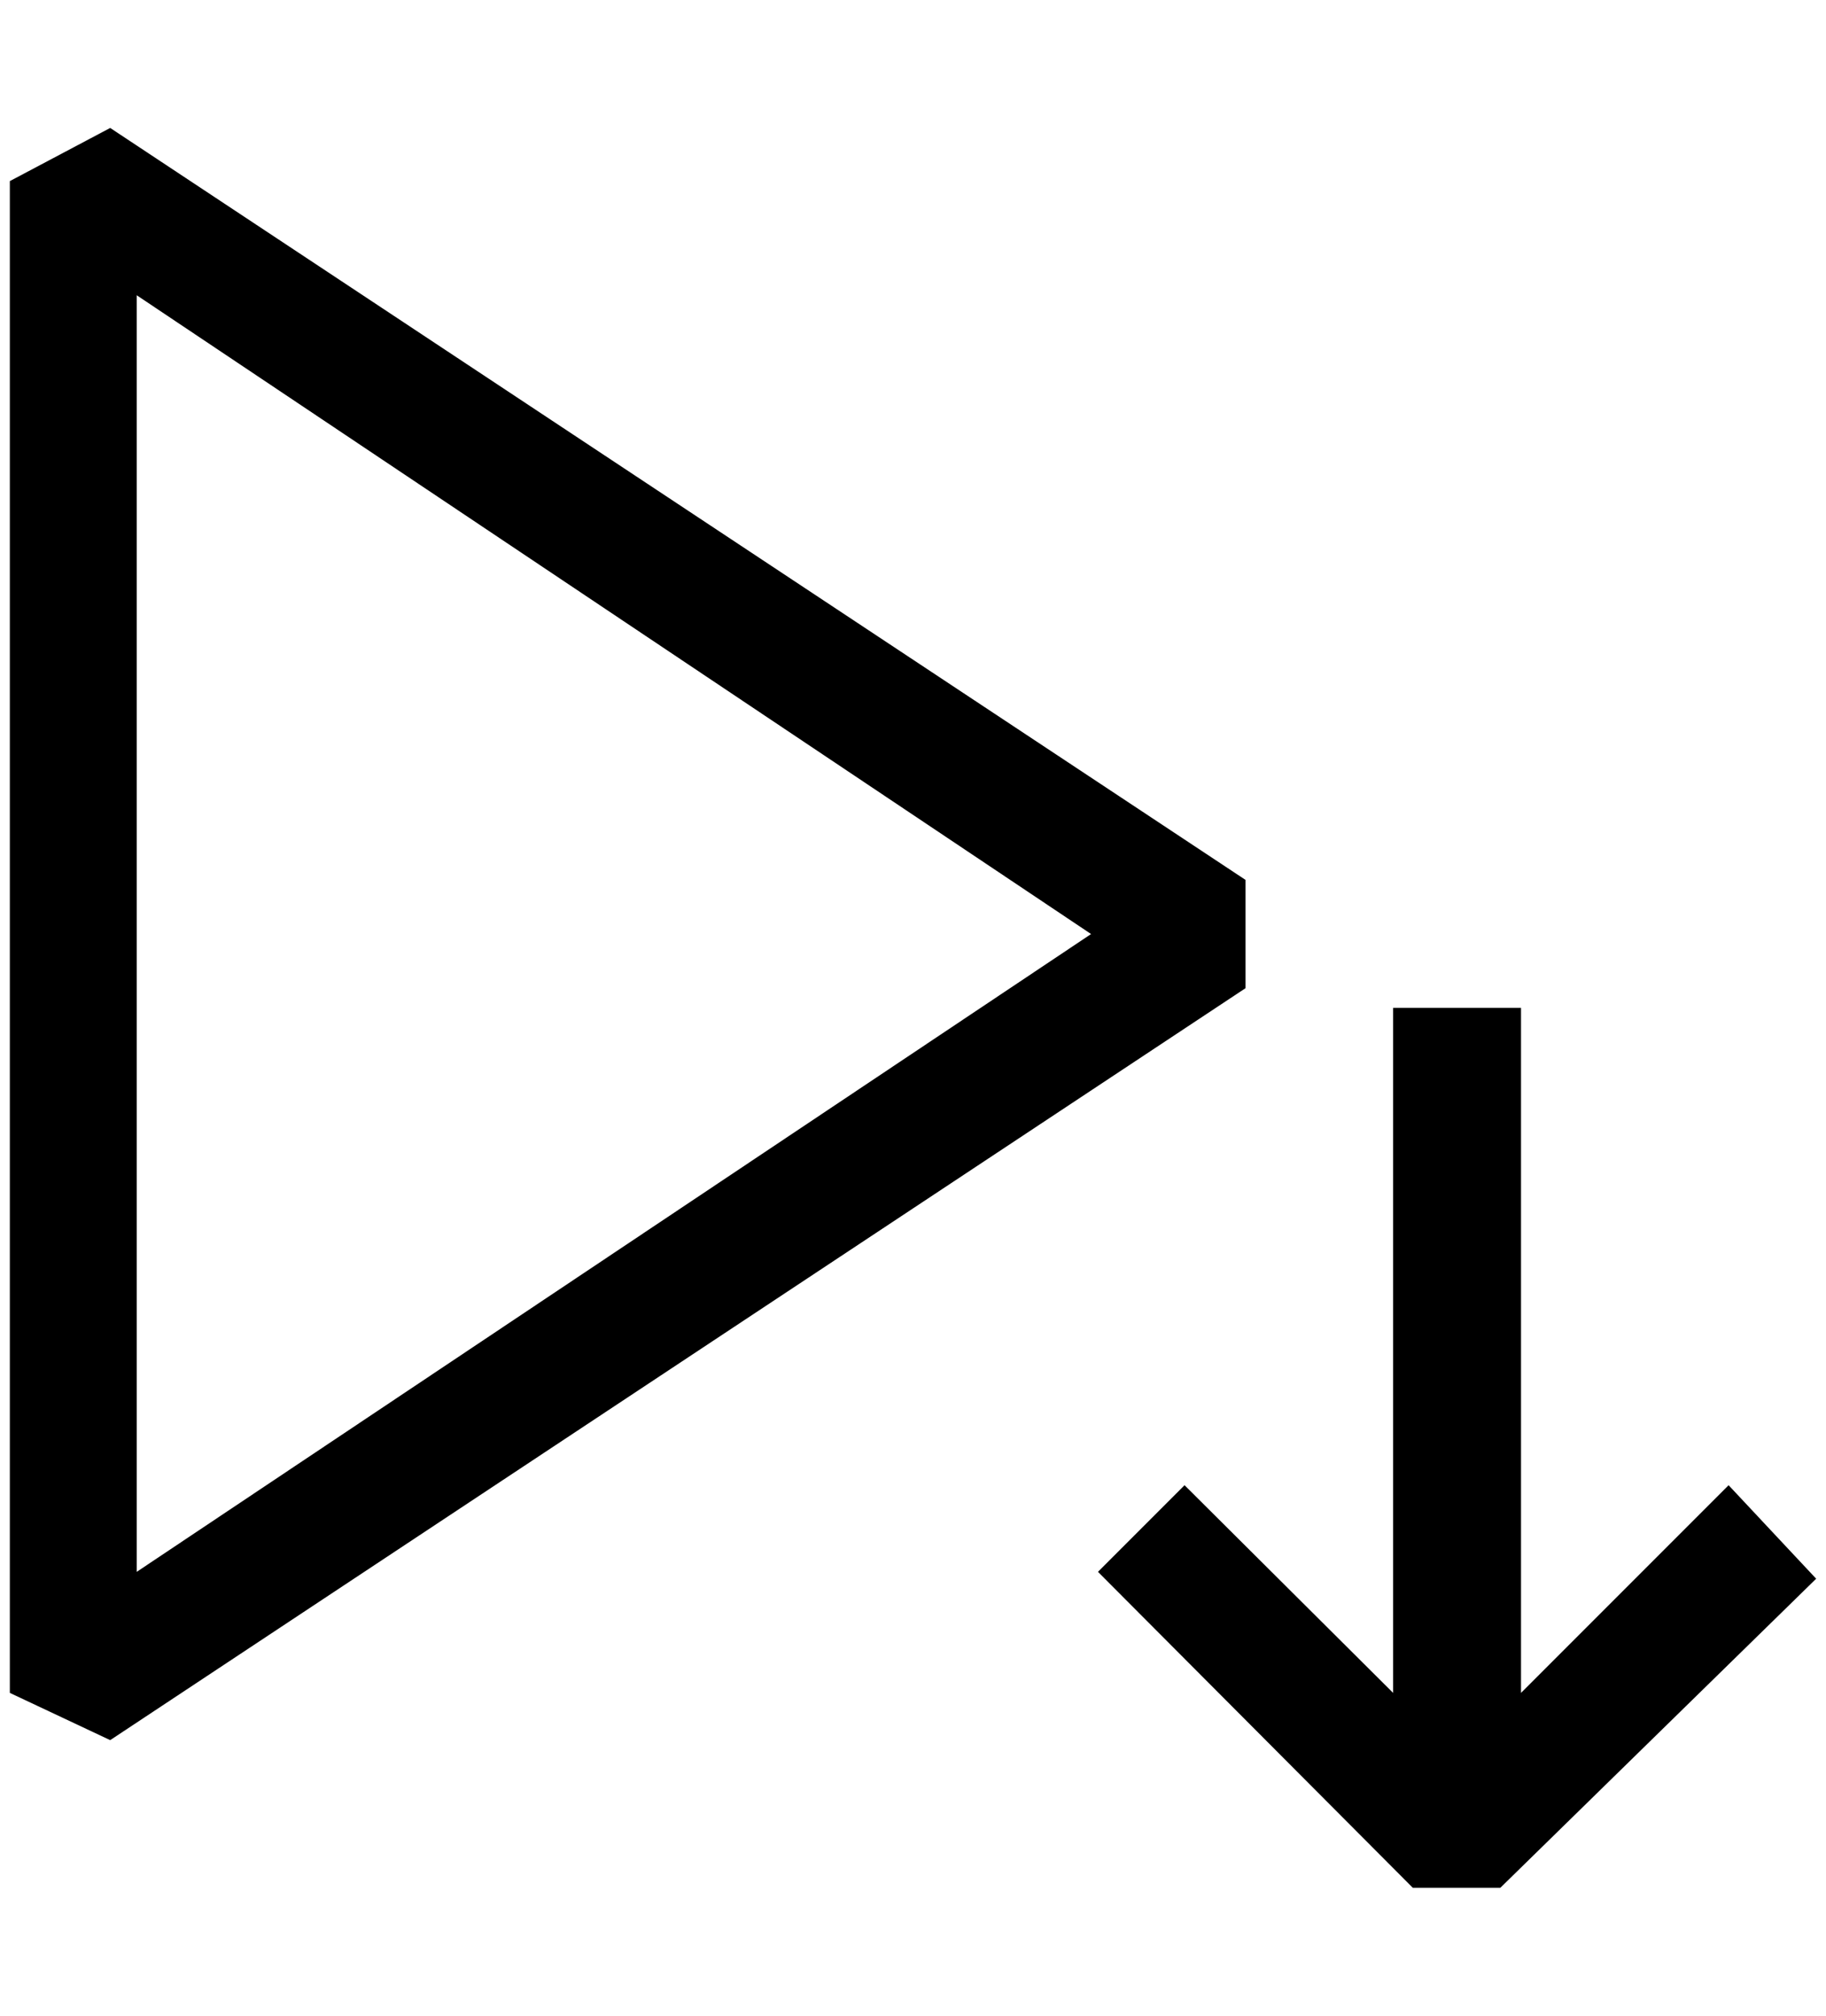 <?xml version="1.0" standalone="no"?>
<!DOCTYPE svg PUBLIC "-//W3C//DTD SVG 1.1//EN" "http://www.w3.org/Graphics/SVG/1.1/DTD/svg11.dtd" >
<svg xmlns="http://www.w3.org/2000/svg" xmlns:xlink="http://www.w3.org/1999/xlink" version="1.1" viewBox="-10 0 1856 2048">
   <path fill="currentColor"
d="M102 130l-102 54v1536l102 48l1154 -764v-110zM129 1597v-1297l970 649zM1515 1918h-89l-320 -321l88 -88l212 211v-696h130v696l211 -211l89 95z" />
</svg>
